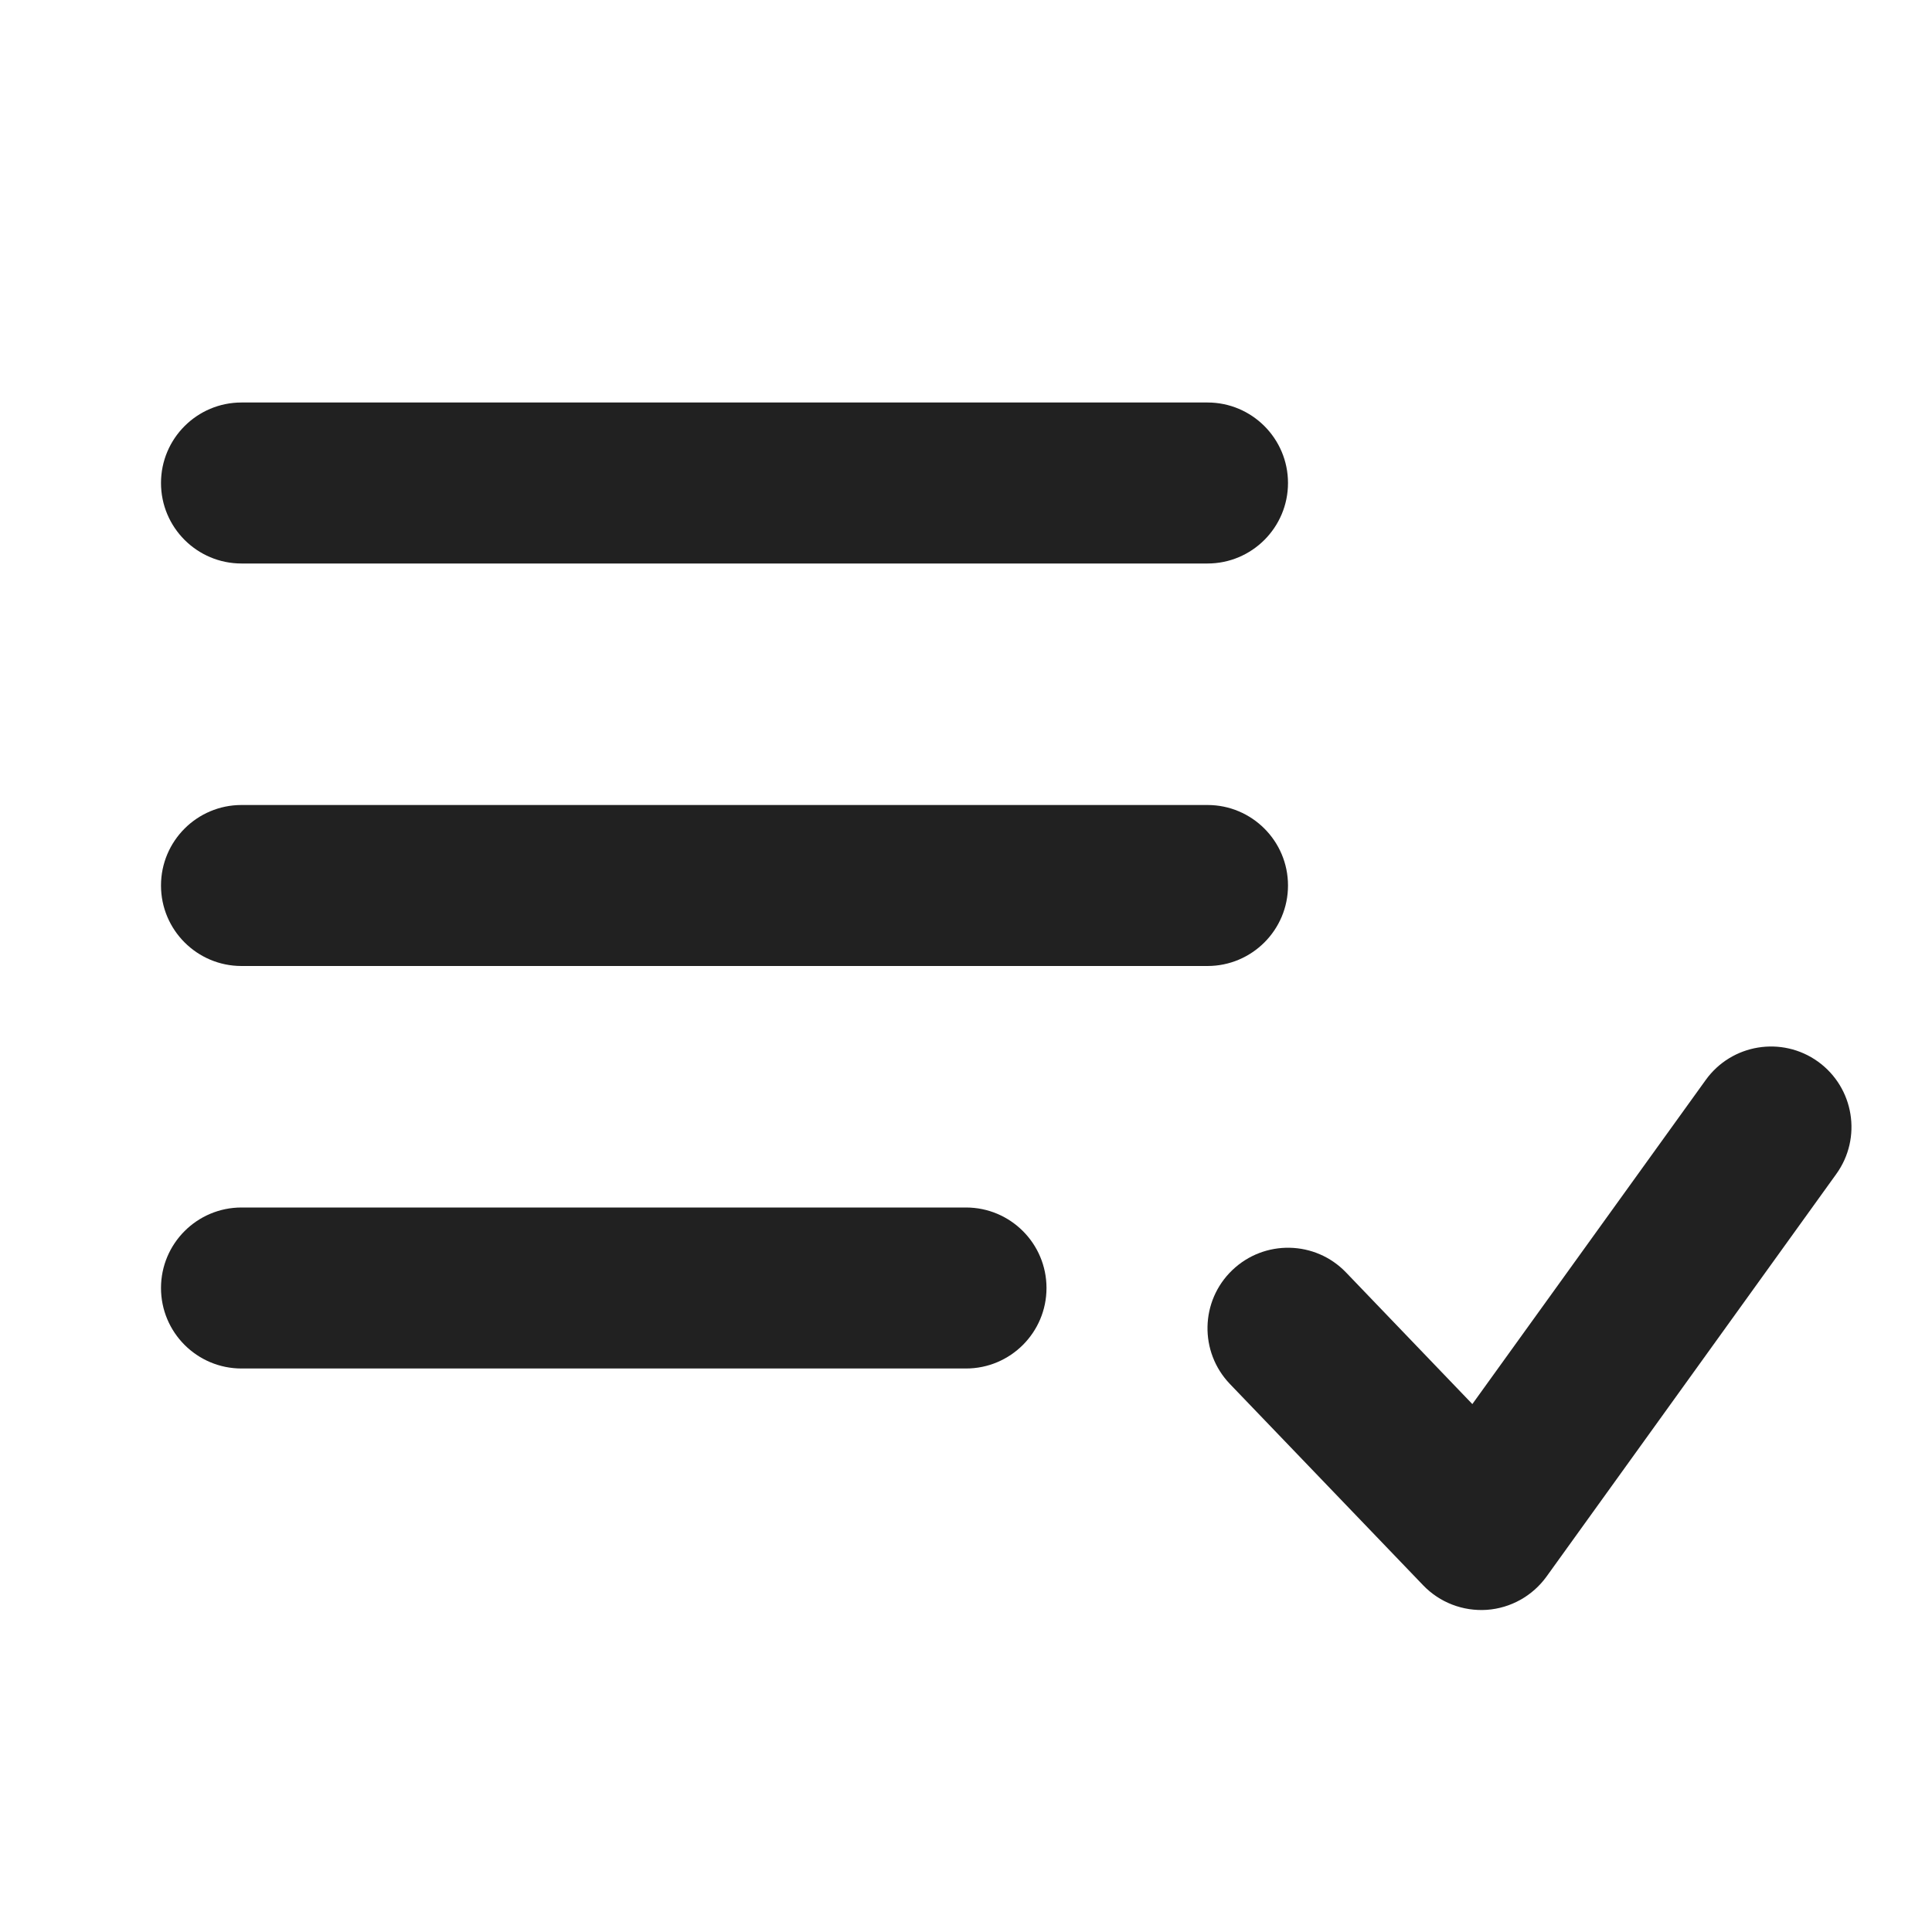 <svg width="24" height="24" viewBox="0 0 24 24" fill="none" xmlns="http://www.w3.org/2000/svg">
<path d="M22.811 14.584C23.134 14.136 23.032 13.511 22.584 13.188C22.136 12.866 21.511 12.968 21.189 13.416L18.29 17.442L16.721 15.807C16.339 15.409 15.706 15.396 15.307 15.779C14.909 16.161 14.896 16.794 15.279 17.193L17.679 19.693C17.884 19.907 18.174 20.018 18.47 19.998C18.767 19.977 19.038 19.825 19.212 19.584L22.811 14.584Z" fill="#212121"/>
<path fill-rule="evenodd" clip-rule="evenodd" d="M2 6C2 5.448 2.448 5 3 5H15C15.552 5 16 5.448 16 6C16 6.552 15.552 7 15 7H3C2.448 7 2 6.552 2 6Z" fill="#212121"/>
<path fill-rule="evenodd" clip-rule="evenodd" d="M2 11C2 10.448 2.448 10 3 10H15C15.552 10 16 10.448 16 11C16 11.552 15.552 12 15 12H3C2.448 12 2 11.552 2 11Z" fill="#212121"/>
<path fill-rule="evenodd" clip-rule="evenodd" d="M2 16C2 15.448 2.448 15 3 15H12C12.552 15 13 15.448 13 16C13 16.552 12.552 17 12 17H3C2.448 17 2 16.552 2 16Z" fill="#212121"/>
</svg>
